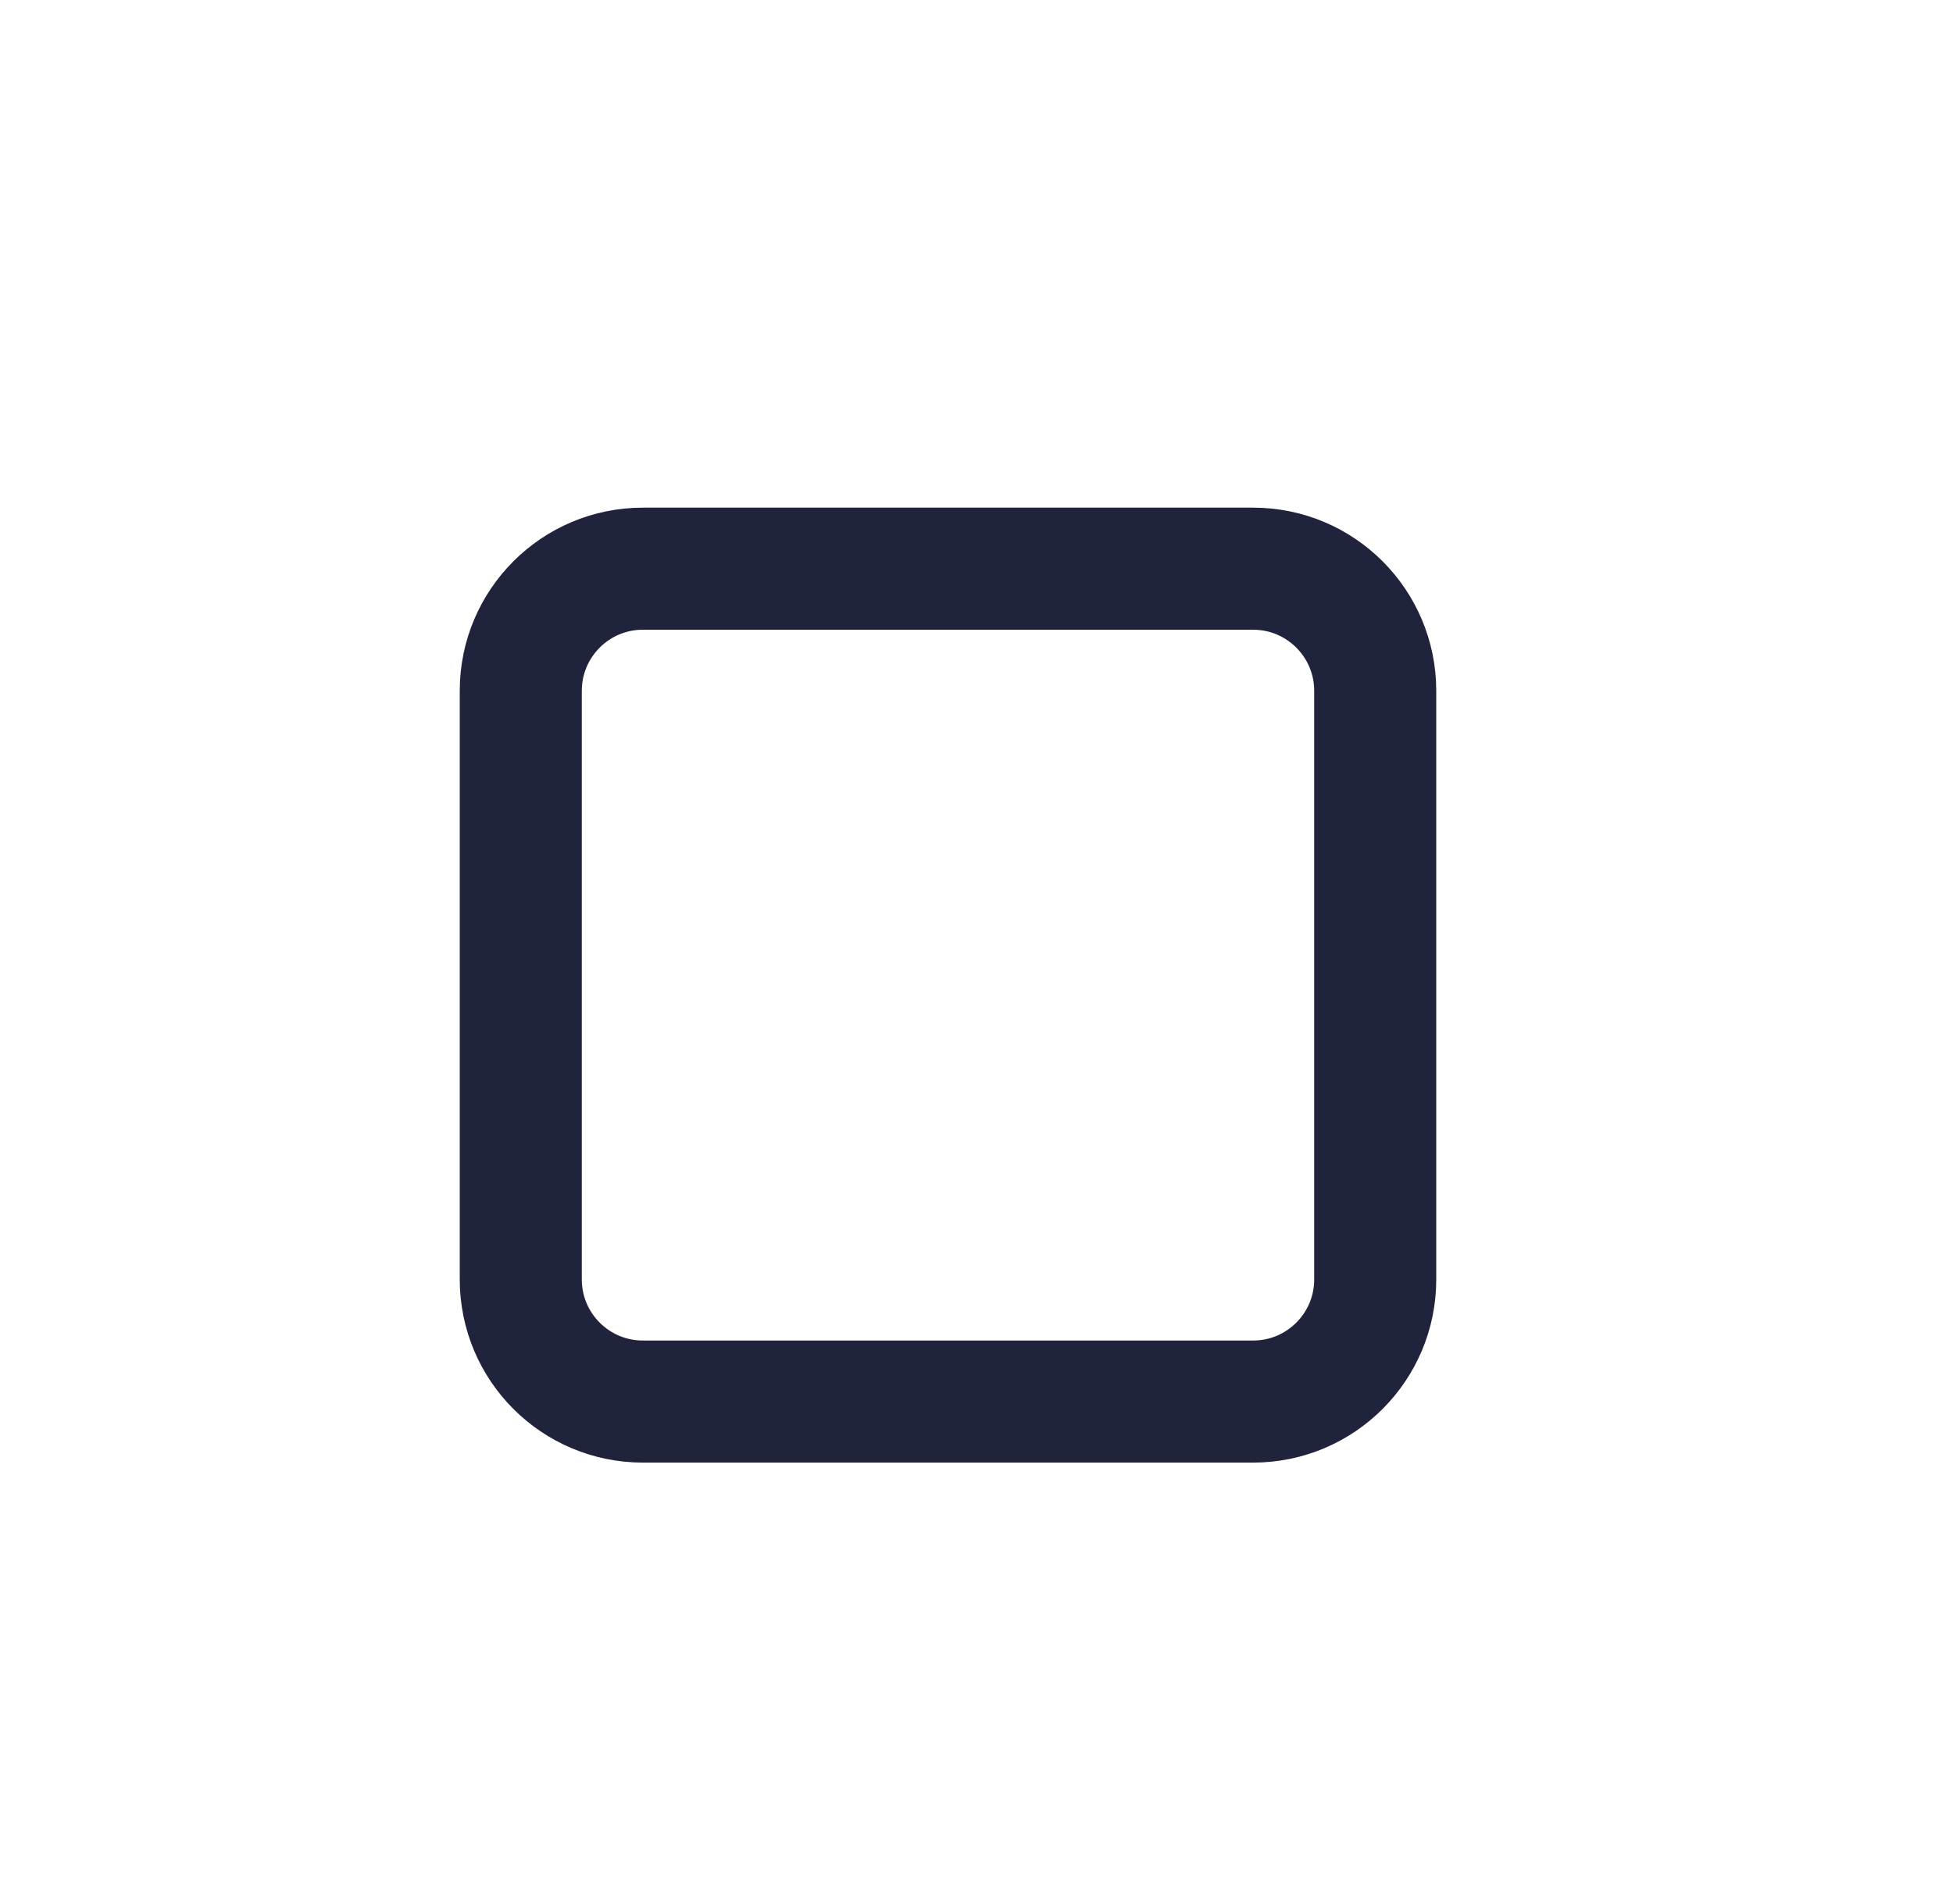 <svg xmlns="http://www.w3.org/2000/svg" xmlns:xlink="http://www.w3.org/1999/xlink" width="32" height="31.188" viewBox="0 0 32 31.188">
  <defs>
    <path id="path-2" fill-rule="evenodd" d="M10.533 9.317h10c1.104 0 2 .896 2 2v9.645c0 1.104-.896 2-2 2h-10c-1.104 0-2-.896-2-2v-9.645c0-1.104.896-2 2-2z"/>
    <mask id="mask-3" x="0" y="0" maskContentUnits="userSpaceOnUse" maskUnits="userSpaceOnUse">
      <rect width="32" height="31.188" x="0" y="0" fill="black"/>
      <use fill="white" xlink:href="#path-2"/>
    </mask>
  </defs>
  <g>
    <g>
      <g opacity="0">
        <path fill="rgb(66,97,255)" fill-rule="evenodd" d="M5 0h22c2.76 0 5 2.24 5 5v21.188c0 2.76-2.24 5-5 5H5c-2.76 0-5-2.24-5-5V5c0-2.76 2.24-5 5-5z"/>
      </g>
    </g>
    <use fill-opacity="0" stroke="rgb(31,35,60)" stroke-linecap="butt" stroke-linejoin="miter" stroke-width="2" mask="url(#mask-3)" xlink:href="#path-2"/>
  </g>
</svg>

